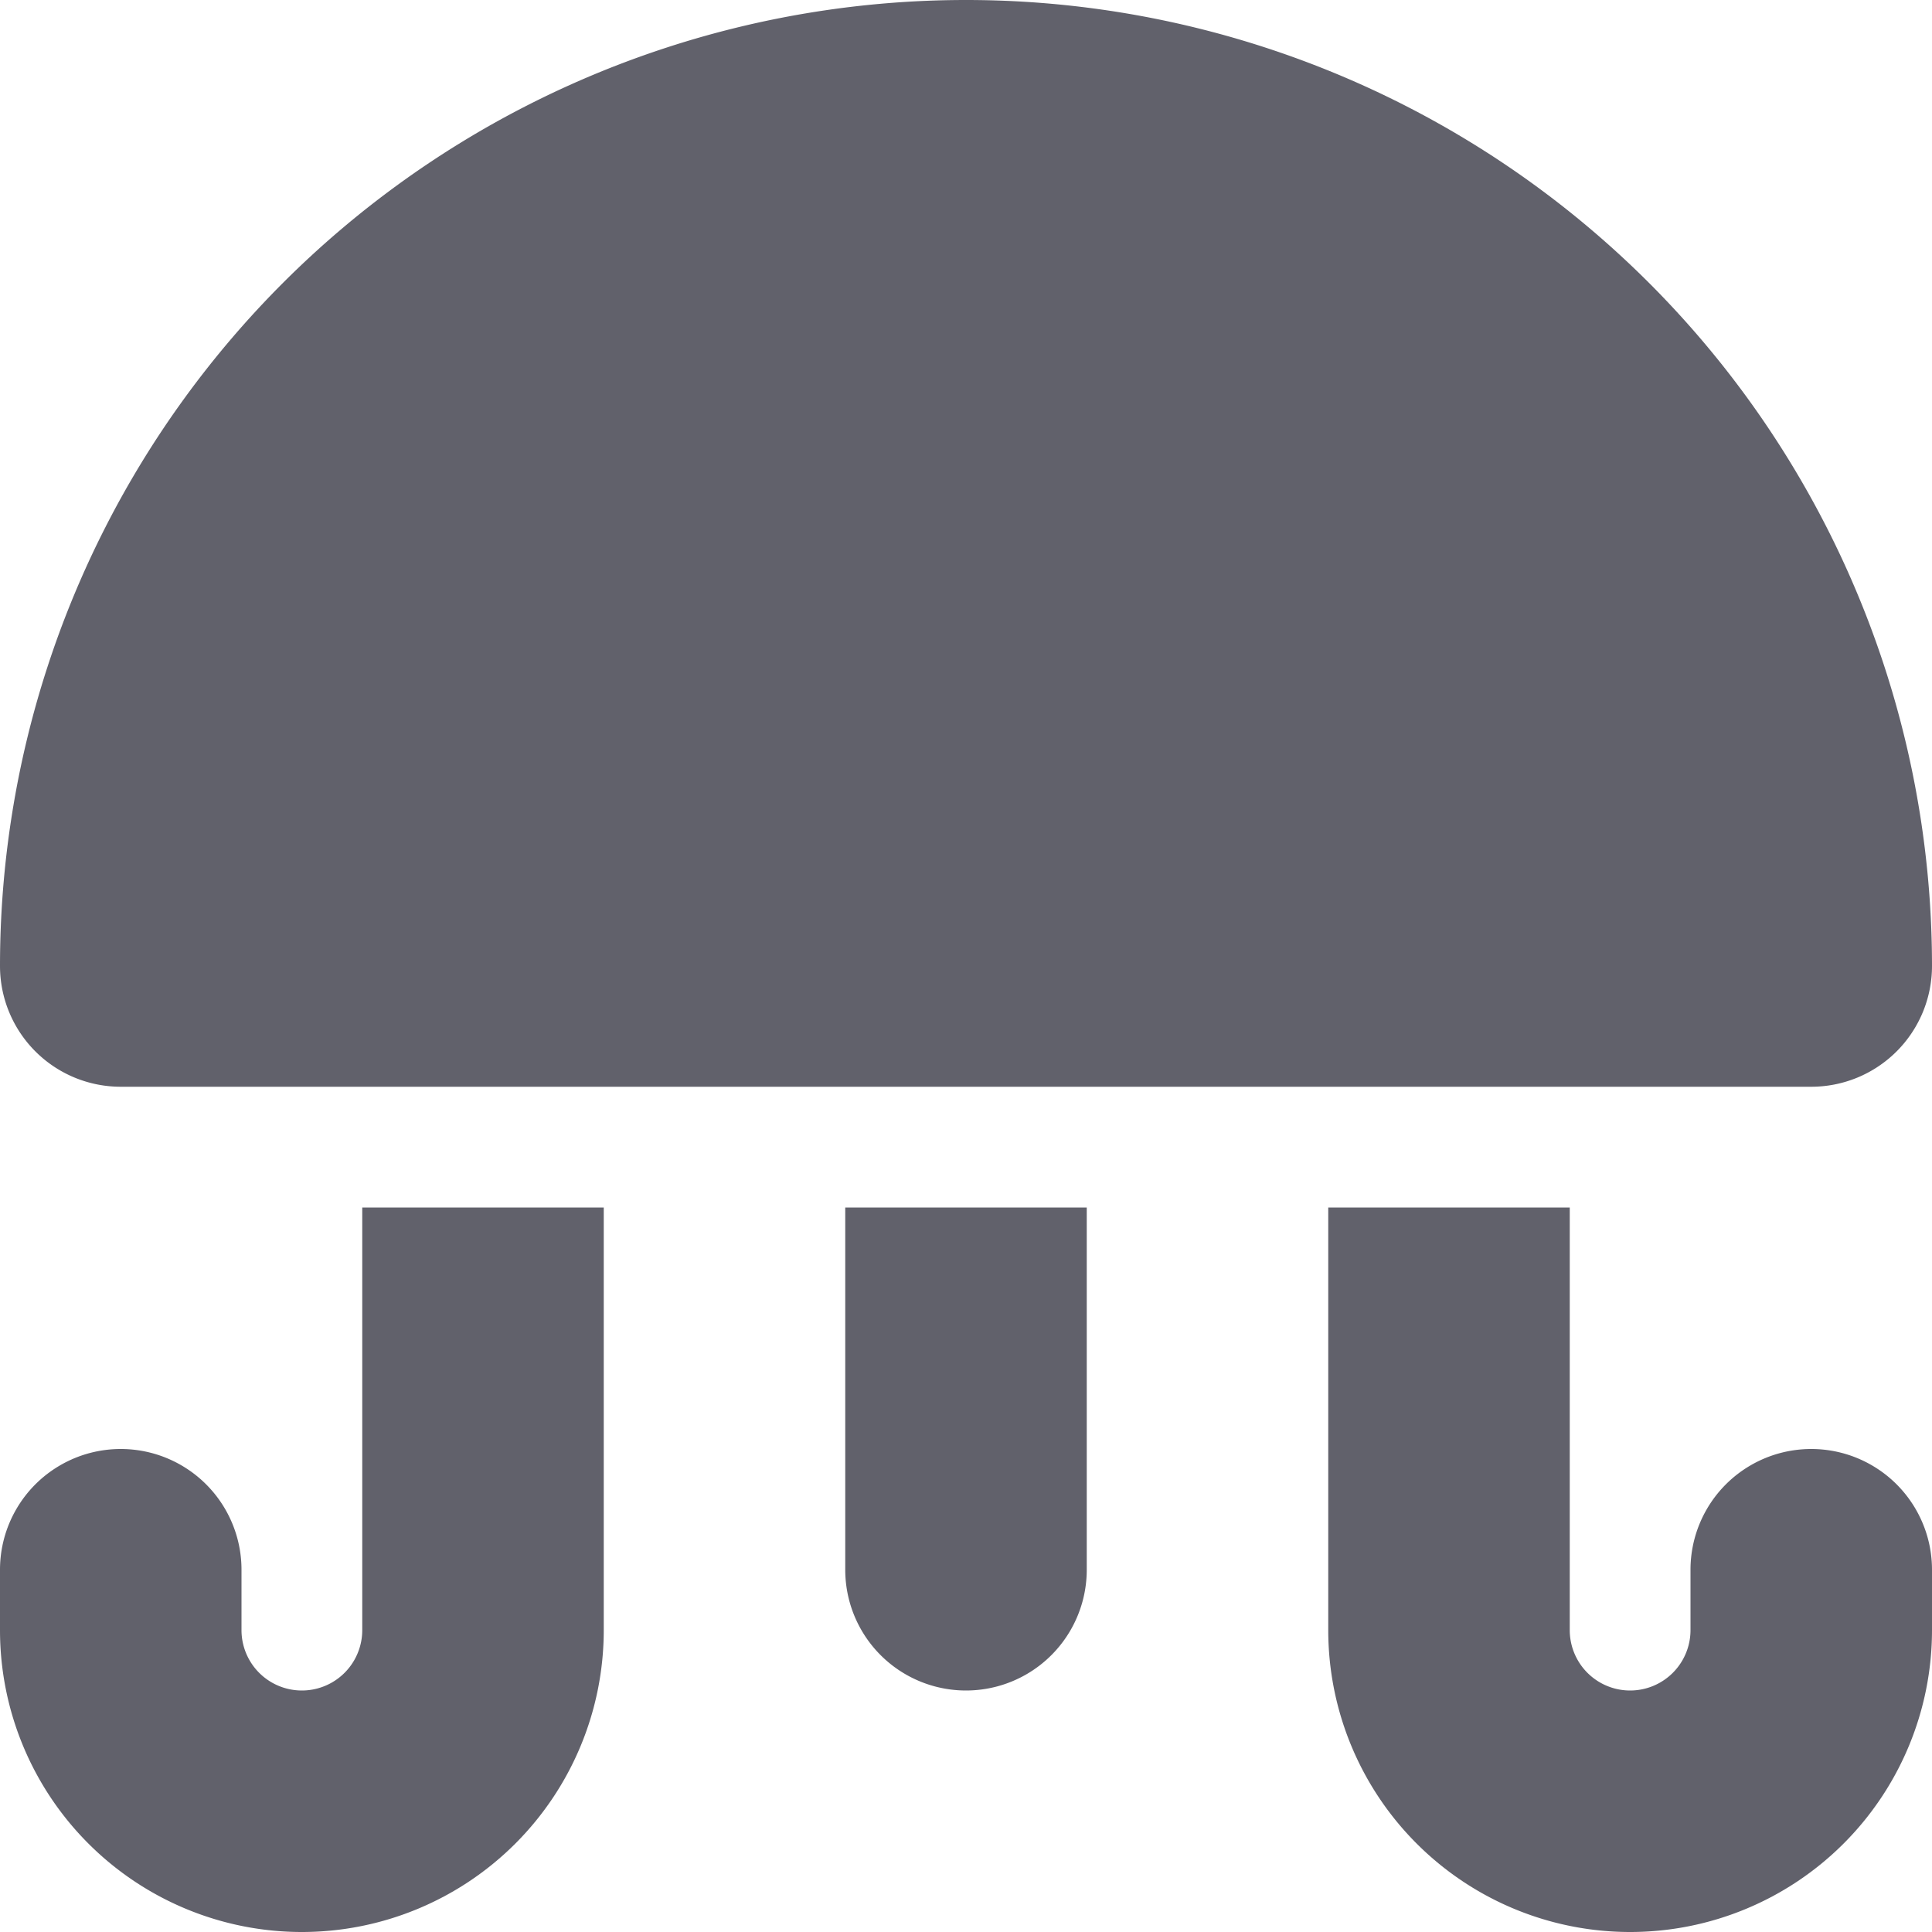<svg xmlns="http://www.w3.org/2000/svg" height="16" width="16" viewBox="0 0 16 16">
    <path d="M15,9H1A1,1,0,0,1,0,8,8,8,0,0,1,16,8,1,1,0,0,1,15,9Z" fill="#61616b"></path>
    <path data-color="color-2" d="M3,10v3.5a.5.5,0,0,1-1,0V13a1,1,0,0,0-2,0v.5a2.5,2.5,0,0,0,5,0V10Z" fill="#61616b"></path>
    <path data-color="color-2" d="M13,10v3.5a.5.5,0,0,0,1,0V13a1,1,0,0,1,2,0v.5a2.5,2.5,0,0,1-5,0V10Z" fill="#61616b"></path>
    <path data-color="color-2" d="M7,10v3a1,1,0,0,0,2,0V10Z" fill="#61616b"></path>
</svg>